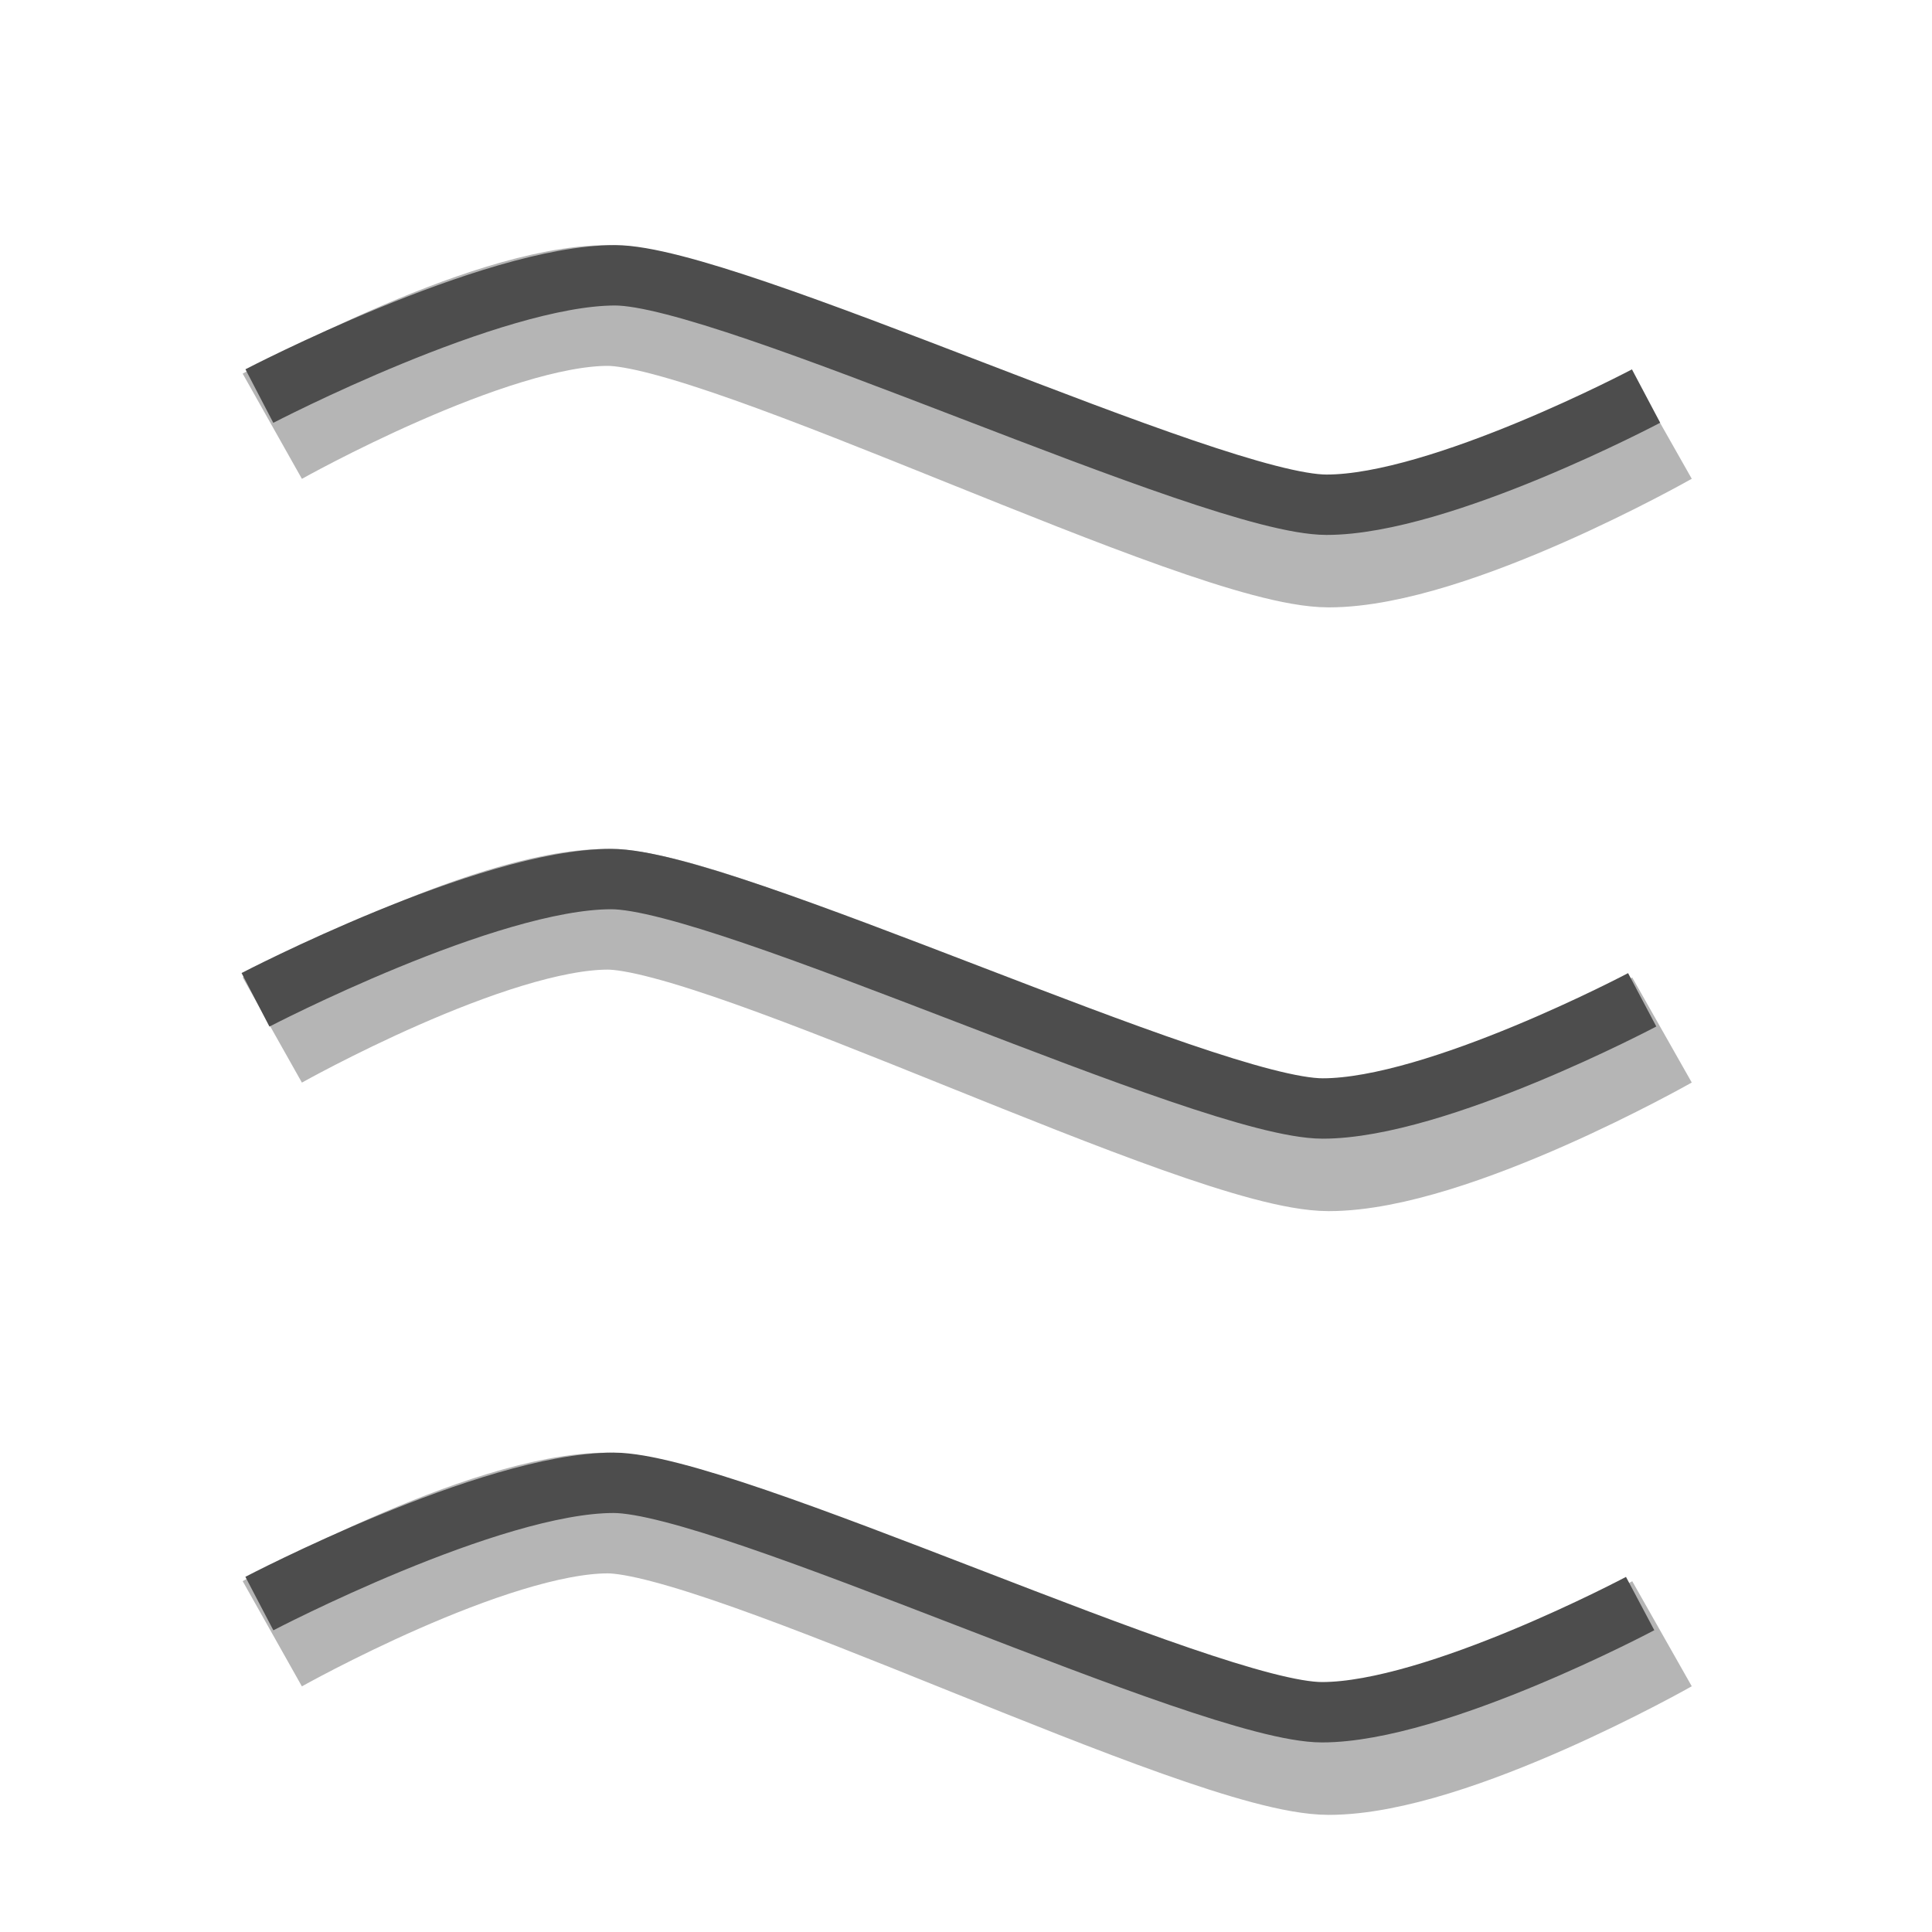 <?xml version="1.0" encoding="UTF-8" standalone="no"?>
<svg
   version="1.1"
   id="svg2985"
   height="16"
   width="16"
   xml:space="preserve"
   xmlns="http://www.w3.org/2000/svg"
   xmlns:svg="http://www.w3.org/2000/svg"
   xmlns:rdf="http://www.w3.org/1999/02/22-rdf-syntax-ns#"
   xmlns:cc="http://creativecommons.org/ns#"
   xmlns:dc="http://purl.org/dc/elements/1.1/"><defs
     id="defs2987"><linearGradient
       id="linearGradient6402"><stop
         id="stop6404"
         offset="0"
         style="stop-color:#000000;stop-opacity:1;" /><stop
         id="stop6406"
         offset="1"
         style="stop-color:#000000;stop-opacity:0;" /></linearGradient><linearGradient
       id="linearGradient3816"><stop
         id="stop3818"
         offset="0"
         style="stop-color:#ffa576;stop-opacity:1;" /><stop
         style="stop-color:#f45400;stop-opacity:1;"
         offset="1"
         id="stop3782" /></linearGradient></defs><g
     style="display:inline"
     id="layer1"
     transform="translate(-310,-1058.97)"><rect
       y="1058.97"
       x="310"
       height="16"
       width="16"
       id="rect4471-8-4-0-6-1-4-5-2-7-3-1-1"
       style="color:#000000;display:inline;overflow:visible;visibility:visible;fill:none;fill-opacity:0.051;stroke:none;stroke-width:0;stroke-linecap:round;stroke-linejoin:miter;stroke-miterlimit:4;stroke-dasharray:none;stroke-dashoffset:0;stroke-opacity:1;marker:none;enable-background:accumulate" /><path
       style="display:inline;fill:none;fill-opacity:1;stroke:#b5b5b5;stroke-width:1px;stroke-linecap:butt;stroke-linejoin:miter;stroke-opacity:1"
       d="m 323.764,1067.5 c 0,0 -1.765,1 -2.76,1 -0.996,0 -4.967,-2 -5.971,-2 -1.002,0 -2.778,1 -2.778,1"
       id="path8356-2-5-9-4-1-22-25-9-6" /><path
       style="display:inline;fill:none;fill-opacity:1;stroke:#4d4d4d;stroke-width:0.5;stroke-linecap:butt;stroke-linejoin:miter;stroke-dasharray:none;stroke-opacity:1"
       d="m 323.6,1067.25 c 0,0 -1.702,0.9 -2.646,0.9 -0.945,0 -4.945,-1.9 -5.892,-1.9 -1.025,0 -2.946,1 -2.946,1"
       id="path8356-2-5-9-4-1-22-25-9-4-1" /><path
       style="display:inline;fill:none;fill-opacity:1;stroke:#b5b5b5;stroke-width:1px;stroke-linecap:butt;stroke-linejoin:miter;stroke-opacity:1"
       d="m 323.764,1072.5 c 0,0 -1.765,1 -2.76,1 -0.996,0 -4.967,-2 -5.971,-2 -1.001,0 -2.778,1 -2.778,1"
       id="path8356-2-5-9-4-1-22-25-9-5-9" /><path
       style="display:inline;fill:none;fill-opacity:1;stroke:#4d4d4d;stroke-width:0.5;stroke-linecap:butt;stroke-linejoin:miter;stroke-dasharray:none;stroke-opacity:1"
       d="m 323.583,1072.25 c 0,0 -1.695,0.9 -2.635,0.9 -0.94,0 -4.923,-1.9 -5.867,-1.9 -1.021,0 -2.933,1 -2.933,1"
       id="path8356-2-5-9-4-1-22-25-9-4-3-3" /><path
       style="display:inline;fill:none;fill-opacity:1;stroke:#b5b5b5;stroke-width:1px;stroke-linecap:butt;stroke-linejoin:miter;stroke-opacity:1"
       d="m 323.764,1062.5 c 0,0 -1.765,1 -2.76,1 -0.996,0 -4.967,-2 -5.971,-2 -1.002,0 -2.778,1 -2.778,1"
       id="path8356-2-5-9-4-1-22-25-9-1-3" /><path
       style="display:inline;fill:none;fill-opacity:1;stroke:#4d4d4d;stroke-width:0.5;stroke-linecap:butt;stroke-linejoin:miter;stroke-dasharray:none;stroke-opacity:1"
       d="m 323.632,1062.25 c 0,0 -1.702,0.9 -2.646,0.9 -0.945,0 -4.945,-1.9 -5.892,-1.9 -1.025,0 -2.946,1 -2.946,1"
       id="path8356-2-5-9-4-1-22-25-9-4-8-1" /></g></svg>
